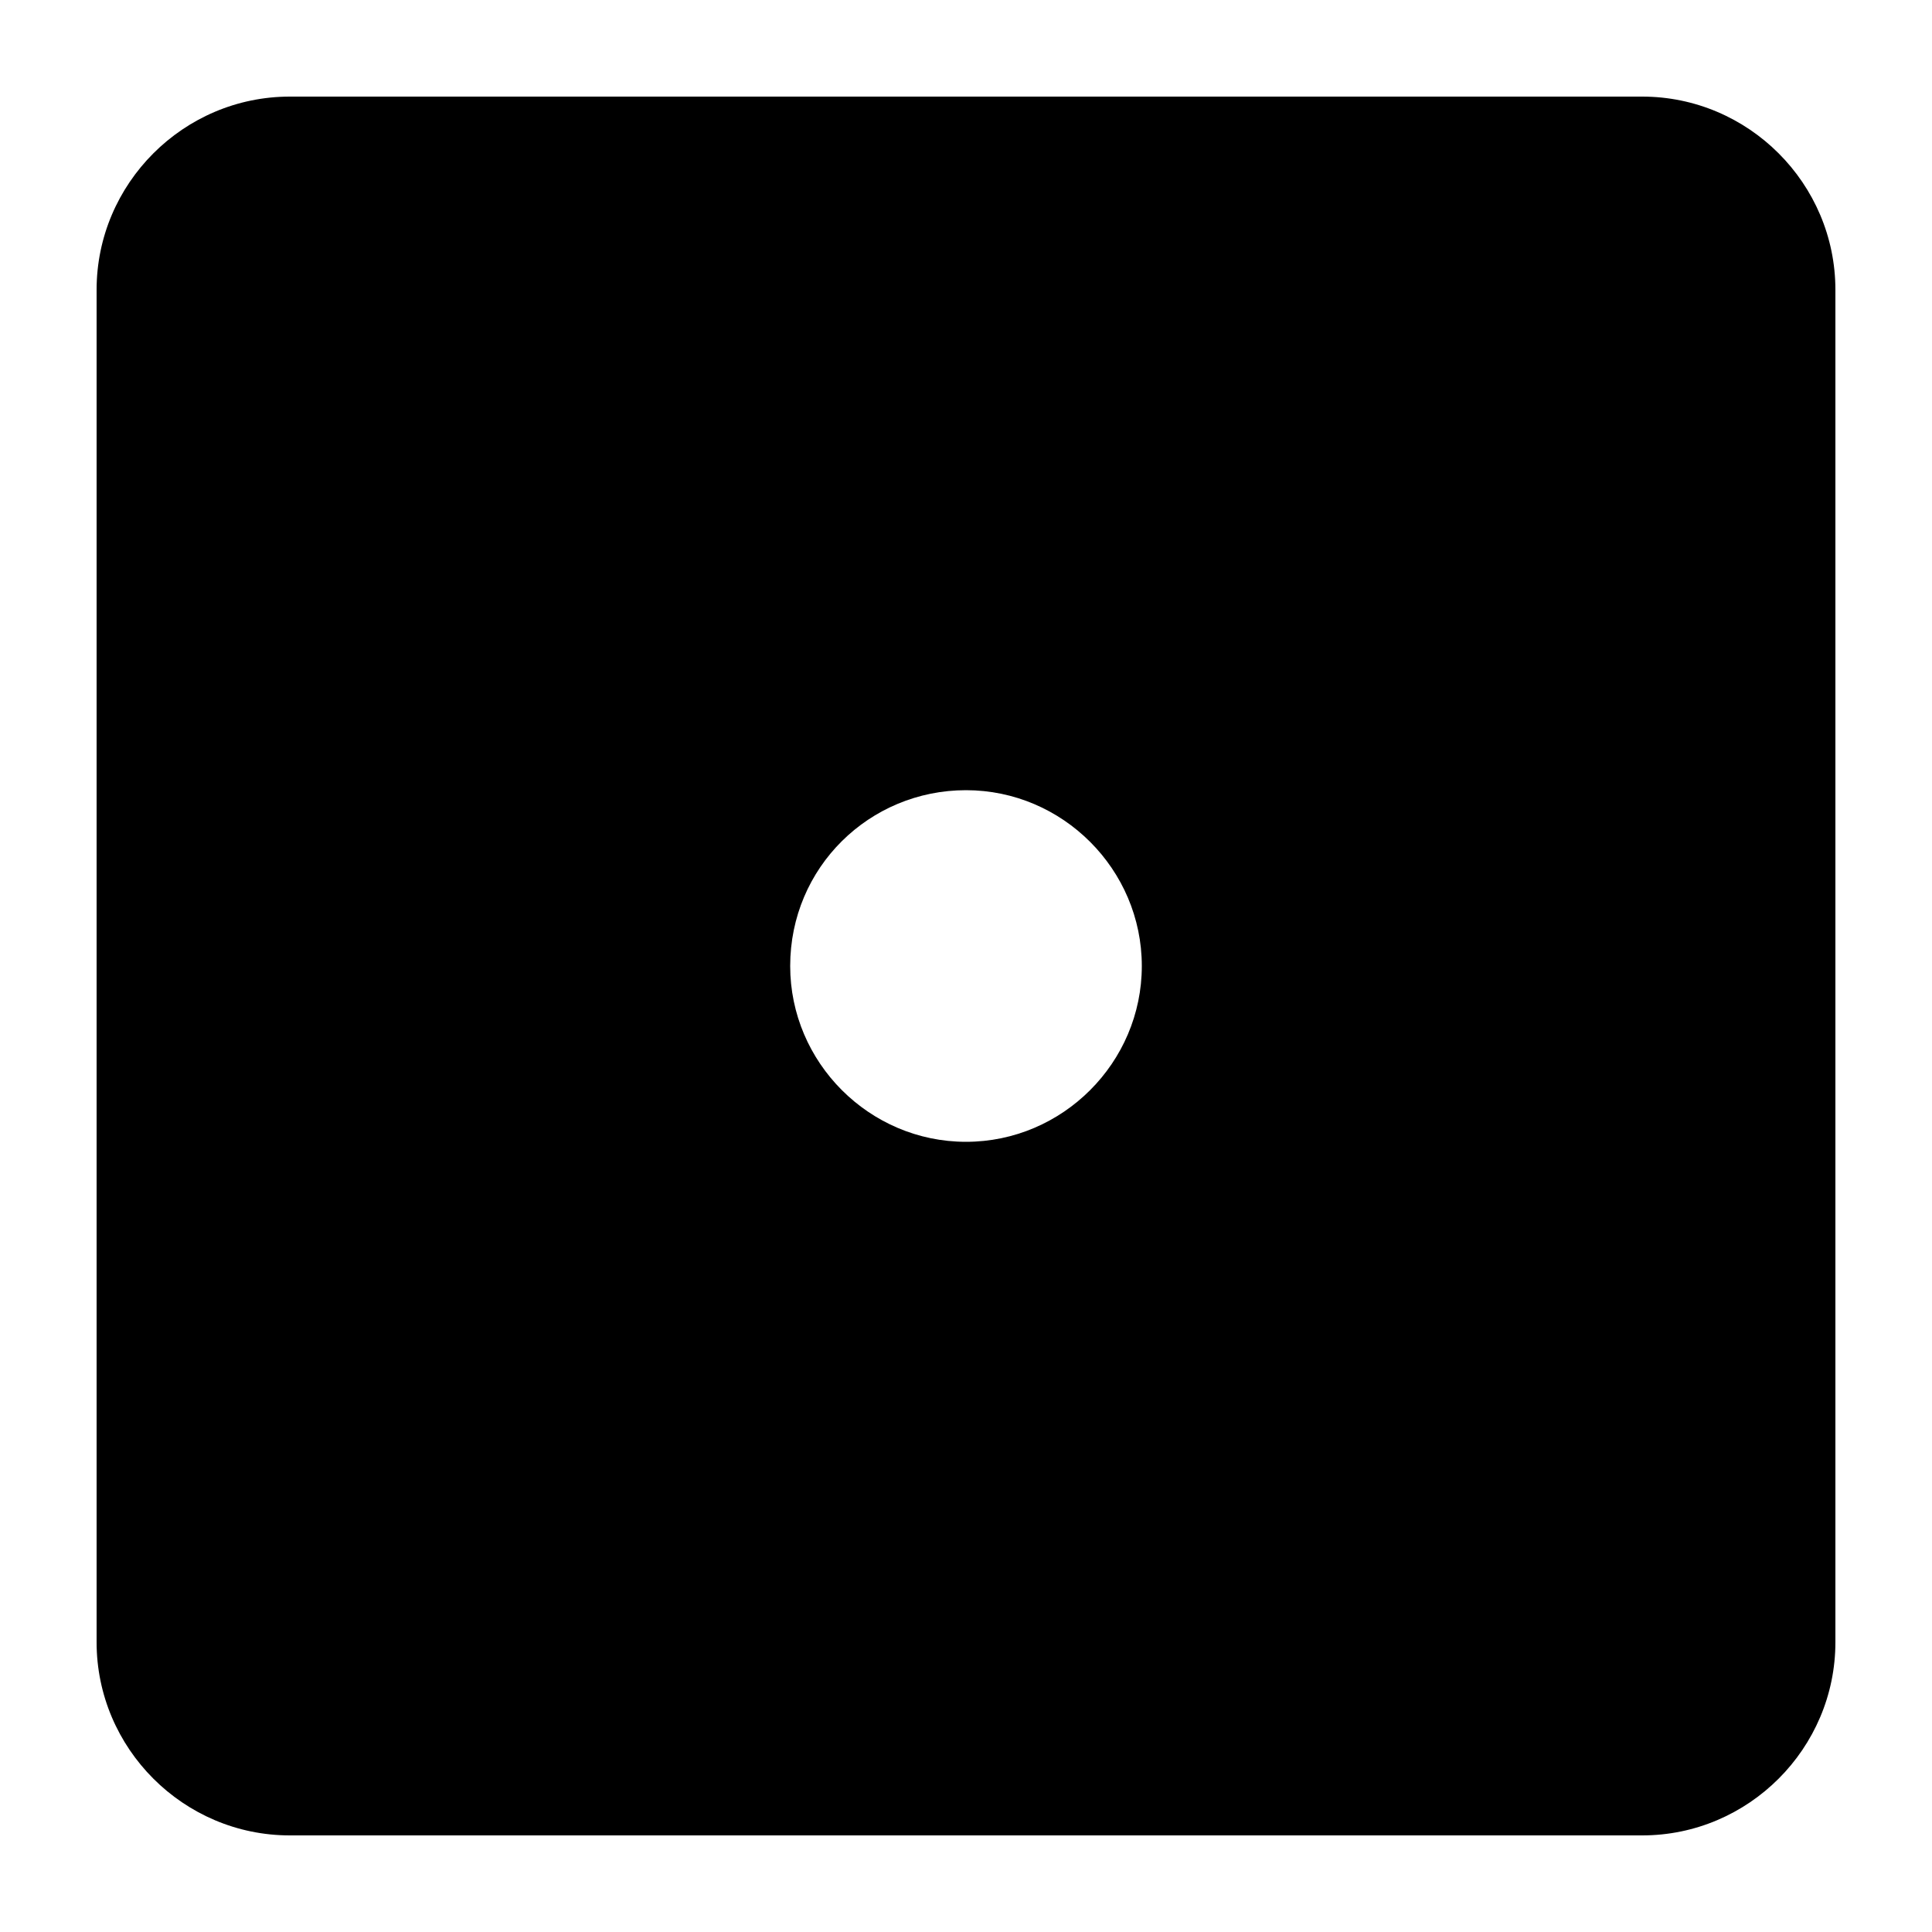 <svg xmlns="http://www.w3.org/2000/svg" xmlns:xlink="http://www.w3.org/1999/xlink" version="1.1" x="0px" y="0px" viewBox="0 0 100 100" style="enable-background:new 0 0 100 100;" xml:space="preserve"><style type="text/css">
	.st0{display:none;}
	.st1{display:inline;}
</style><g class="st0"><g class="st1"><path d="M85,9c3.3,0,6,2.7,6,6v70c0,3.3-2.7,6-6,6H15c-3.3,0-6-2.7-6-6V15c0-3.3,2.7-6,6-6H85 M85,5H15C9.5,5,5,9.5,5,15v70    c0,5.5,4.5,10,10,10h70c5.5,0,10-4.5,10-10V15C95,9.5,90.5,5,85,5L85,5z"></path></g></g><g class="st0"><circle class="st1" cx="50" cy="50" r="9.1"></circle></g><g class="st0"><circle class="st1" cx="26.3" cy="73.7" r="9.1"></circle><circle class="st1" cx="73.7" cy="26.3" r="9.1"></circle></g><g class="st0"><circle class="st1" cx="26.3" cy="73.7" r="9.1"></circle><circle class="st1" cx="73.7" cy="26.3" r="9.1"></circle><circle class="st1" cx="50" cy="50" r="9.1"></circle></g><g class="st0"><circle class="st1" cx="26.3" cy="26.3" r="9.1"></circle><circle class="st1" cx="26.3" cy="73.7" r="9.1"></circle><circle class="st1" cx="73.7" cy="26.3" r="9.1"></circle><circle class="st1" cx="73.7" cy="73.7" r="9.1"></circle></g><g class="st0"><circle class="st1" cx="26.3" cy="26.3" r="9.1"></circle><circle class="st1" cx="26.3" cy="73.7" r="9.1"></circle><circle class="st1" cx="73.7" cy="26.3" r="9.1"></circle><circle class="st1" cx="50" cy="50" r="9.1"></circle><circle class="st1" cx="73.7" cy="73.7" r="9.1"></circle></g><g class="st0"><circle class="st1" cx="26.3" cy="26.3" r="9.1"></circle><circle class="st1" cx="26.3" cy="50" r="9.1"></circle><circle class="st1" cx="26.3" cy="73.7" r="9.1"></circle><circle class="st1" cx="73.7" cy="26.3" r="9.1"></circle><circle class="st1" cx="73.7" cy="50" r="9.1"></circle><circle class="st1" cx="73.7" cy="73.7" r="9.1"></circle><circle class="st1" cx="26.3" cy="26.3" r="9.1"></circle><circle class="st1" cx="26.3" cy="73.7" r="9.1"></circle><circle class="st1" cx="73.7" cy="26.3" r="9.1"></circle><circle class="st1" cx="73.7" cy="73.7" r="9.1"></circle></g><g><g><path d="M85,5H15C9.5,5,5,9.5,5,15v70c0,5.5,4.5,10,10,10h70c5.5,0,10-4.5,10-10V15C95,9.5,90.5,5,85,5z M50,59.1    c-5,0-9.1-4.1-9.1-9.1c0-5.1,4.1-9.1,9.1-9.1s9.1,4.1,9.1,9.1C59.1,55,55,59.1,50,59.1z"></path></g></g><g class="st0"><g class="st1"><path d="M85,5H15C9.5,5,5,9.5,5,15v70c0,5.5,4.5,10,10,10h70c5.5,0,10-4.5,10-10V15C95,9.5,90.5,5,85,5z M26.3,82.9    c-5.1,0-9.1-4.1-9.1-9.1c0-5,4.1-9.1,9.1-9.1c5,0,9.1,4.1,9.1,9.1C35.4,78.8,31.3,82.9,26.3,82.9z M73.7,35.4    c-5,0-9.1-4.1-9.1-9.1c0-5,4.1-9.1,9.1-9.1c5.1,0,9.1,4.1,9.1,9.1C82.9,31.3,78.8,35.4,73.7,35.4z"></path></g></g><g class="st0"><g class="st1"><path d="M85,5H15C9.5,5,5,9.5,5,15v70c0,5.5,4.5,10,10,10h70c5.5,0,10-4.5,10-10V15C95,9.5,90.5,5,85,5z M26.3,82.9    c-5.1,0-9.1-4.1-9.1-9.1c0-5,4.1-9.1,9.1-9.1c5,0,9.1,4.1,9.1,9.1C35.4,78.8,31.3,82.9,26.3,82.9z M50,59.1c-5,0-9.1-4.1-9.1-9.1    c0-5.1,4.1-9.1,9.1-9.1s9.1,4.1,9.1,9.1C59.1,55,55,59.1,50,59.1z M73.7,35.4c-5,0-9.1-4.1-9.1-9.1c0-5,4.1-9.1,9.1-9.1    c5.1,0,9.1,4.1,9.1,9.1C82.9,31.3,78.8,35.4,73.7,35.4z"></path></g></g><g class="st0"><g class="st1"><path d="M85,5H15C9.5,5,5,9.5,5,15v70c0,5.5,4.5,10,10,10h70c5.5,0,10-4.5,10-10V15C95,9.5,90.5,5,85,5z M26.3,82.9    c-5.1,0-9.1-4.1-9.1-9.1c0-5,4.1-9.1,9.1-9.1c5,0,9.1,4.1,9.1,9.1C35.4,78.8,31.3,82.9,26.3,82.9z M26.3,35.4    c-5.1,0-9.1-4.1-9.1-9.1c0-5,4.1-9.1,9.1-9.1c5,0,9.1,4.1,9.1,9.1C35.4,31.3,31.3,35.4,26.3,35.4z M73.7,82.9    c-5,0-9.1-4.1-9.1-9.1c0-5,4.1-9.1,9.1-9.1c5.1,0,9.1,4.1,9.1,9.1C82.9,78.8,78.8,82.9,73.7,82.9z M73.7,35.4    c-5,0-9.1-4.1-9.1-9.1c0-5,4.1-9.1,9.1-9.1c5.1,0,9.1,4.1,9.1,9.1C82.9,31.3,78.8,35.4,73.7,35.4z"></path></g></g><g class="st0"><g class="st1"><path d="M85,5H15C9.5,5,5,9.5,5,15v70c0,5.5,4.5,10,10,10h70c5.5,0,10-4.5,10-10V15C95,9.5,90.5,5,85,5z M26.3,82.9    c-5.1,0-9.1-4.1-9.1-9.1c0-5,4.1-9.1,9.1-9.1c5,0,9.1,4.1,9.1,9.1C35.4,78.8,31.3,82.9,26.3,82.9z M26.3,35.4    c-5.1,0-9.1-4.1-9.1-9.1c0-5,4.1-9.1,9.1-9.1c5,0,9.1,4.1,9.1,9.1C35.4,31.3,31.3,35.4,26.3,35.4z M50,59.1c-5,0-9.1-4.1-9.1-9.1    c0-5.1,4.1-9.1,9.1-9.1s9.1,4.1,9.1,9.1C59.1,55,55,59.1,50,59.1z M73.7,82.9c-5,0-9.1-4.1-9.1-9.1c0-5,4.1-9.1,9.1-9.1    c5.1,0,9.1,4.1,9.1,9.1C82.9,78.8,78.8,82.9,73.7,82.9z M73.7,35.4c-5,0-9.1-4.1-9.1-9.1c0-5,4.1-9.1,9.1-9.1    c5.1,0,9.1,4.1,9.1,9.1C82.9,31.3,78.8,35.4,73.7,35.4z"></path></g></g><g class="st0"><g class="st1"><path d="M85,5H15C9.5,5,5,9.5,5,15v70c0,5.5,4.5,10,10,10h70c5.5,0,10-4.5,10-10V15C95,9.5,90.5,5,85,5z M26.3,82.9    c-5.1,0-9.1-4.1-9.1-9.1c0-5,4.1-9.1,9.1-9.1c5,0,9.1,4.1,9.1,9.1C35.4,78.8,31.3,82.9,26.3,82.9z M26.3,59.1    c-5.1,0-9.1-4.1-9.1-9.1c0-5.1,4.1-9.1,9.1-9.1c5,0,9.1,4.1,9.1,9.1C35.4,55,31.3,59.1,26.3,59.1z M26.3,35.4    c-5.1,0-9.1-4.1-9.1-9.1c0-5,4.1-9.1,9.1-9.1c5,0,9.1,4.1,9.1,9.1C35.4,31.3,31.3,35.4,26.3,35.4z M73.7,82.9    c-5,0-9.1-4.1-9.1-9.1c0-5,4.1-9.1,9.1-9.1c5.1,0,9.1,4.1,9.1,9.1C82.9,78.8,78.8,82.9,73.7,82.9z M73.7,59.1    c-5,0-9.1-4.1-9.1-9.1c0-5.1,4.1-9.1,9.1-9.1c5.1,0,9.1,4.1,9.1,9.1C82.9,55,78.8,59.1,73.7,59.1z M73.7,35.4    c-5,0-9.1-4.1-9.1-9.1c0-5,4.1-9.1,9.1-9.1c5.1,0,9.1,4.1,9.1,9.1C82.9,31.3,78.8,35.4,73.7,35.4z"></path></g></g></svg>